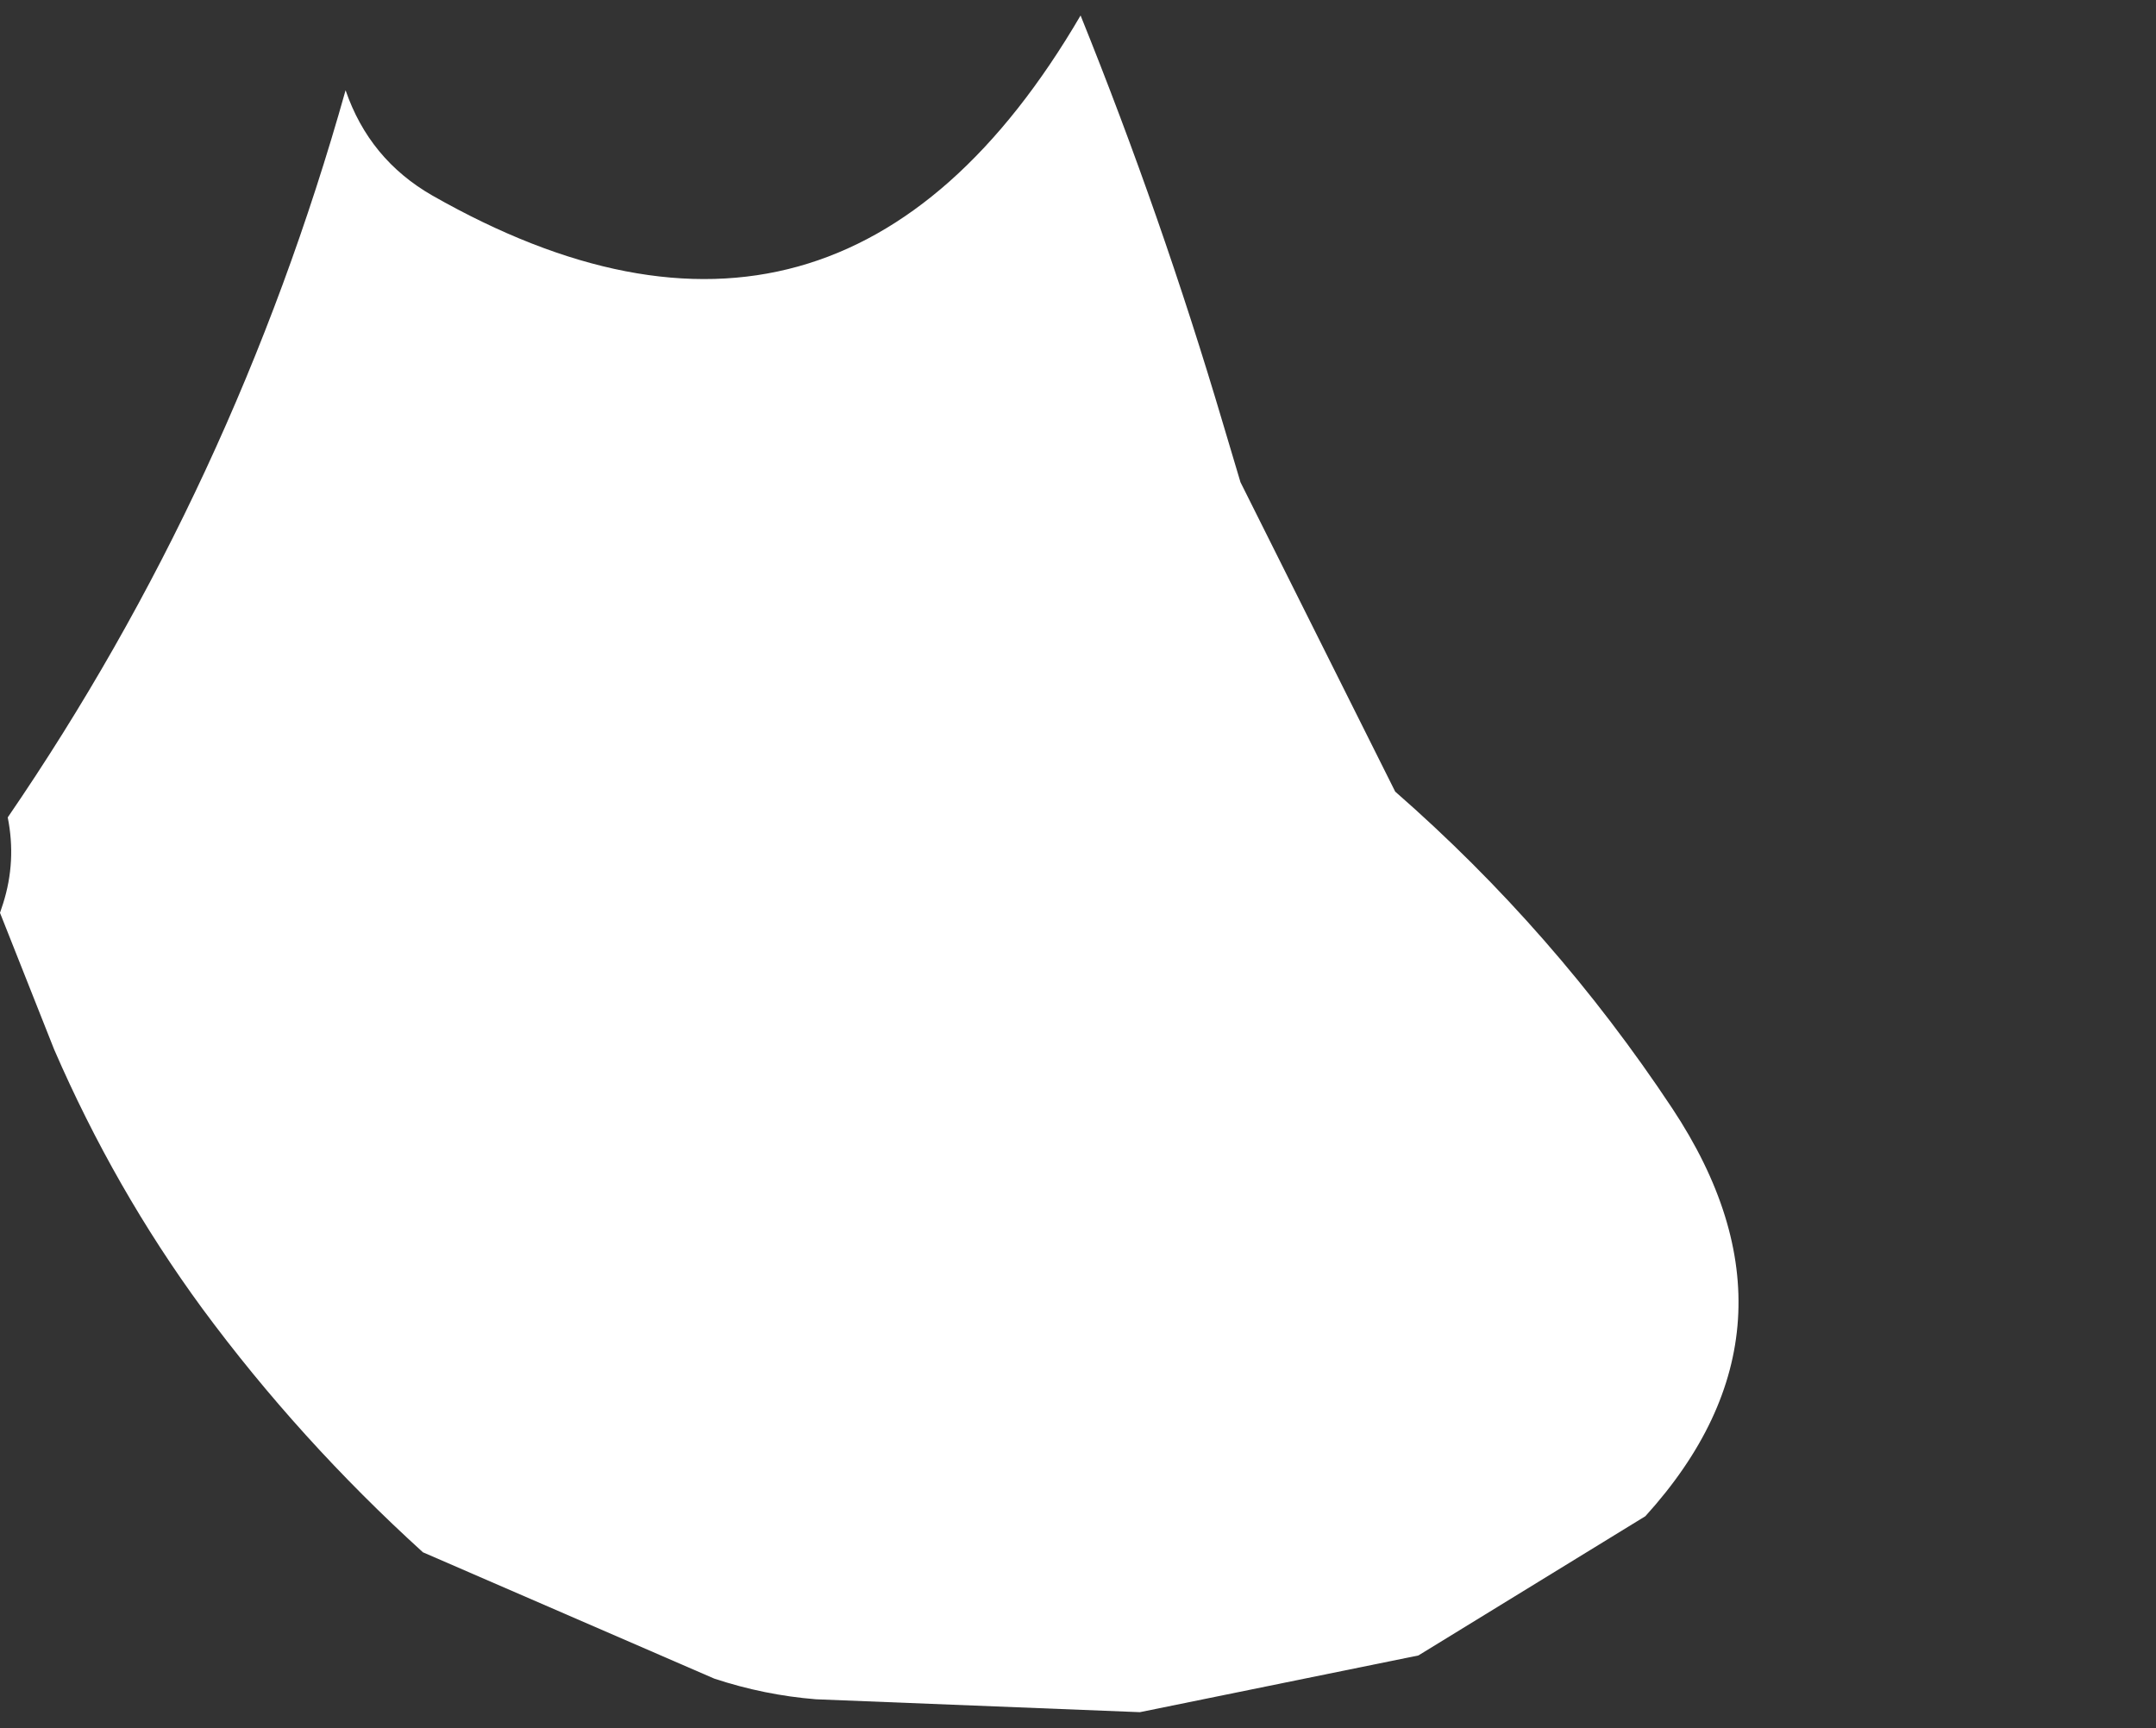 <?xml version="1.0" encoding="UTF-8" standalone="no"?>
<svg xmlns:ffdec="https://www.free-decompiler.com/flash" xmlns:xlink="http://www.w3.org/1999/xlink" ffdec:objectType="frame" height="167.55px" width="209.0px" xmlns="http://www.w3.org/2000/svg">
  <rect width="100%" height="100%" fill="#333333" stroke="none"/>
  <g transform="matrix(1.0, 0.0, 0.0, 1.0, 103.25, 2.0)">
    <use ffdec:characterId="44" height="164.5" transform="matrix(1.0, 0.0, 0.0, 1.0, -103.25, -0.5)" width="168.55" xlink:href="#shape0"/>
  </g>
  <defs>
    <g id="shape0" transform="matrix(1.0, 0.0, 0.0, 1.0, 103.25, 0.5)">
      <path d="M15.3 39.05 L17.0 44.75 32.0 74.75 Q47.45 88.25 58.85 105.45 72.9 126.65 56.25 145.0 L34.25 158.5 7.25 164.0 -24.15 162.75 Q-29.15 162.35 -34.0 160.75 L-62.25 148.5 Q-74.25 137.6 -83.65 124.85 -92.15 113.25 -98.0 99.75 L-103.25 86.5 -102.95 85.6 Q-101.65 81.5 -102.5 77.25 -80.55 45.2 -69.75 6.75 -67.45 13.45 -61.35 16.95 -21.85 39.45 1.5 -0.5 9.35 18.95 15.3 39.05" fill="#ffffff" fill-rule="evenodd" stroke="none"/>
    </g>
  </defs>
</svg>
